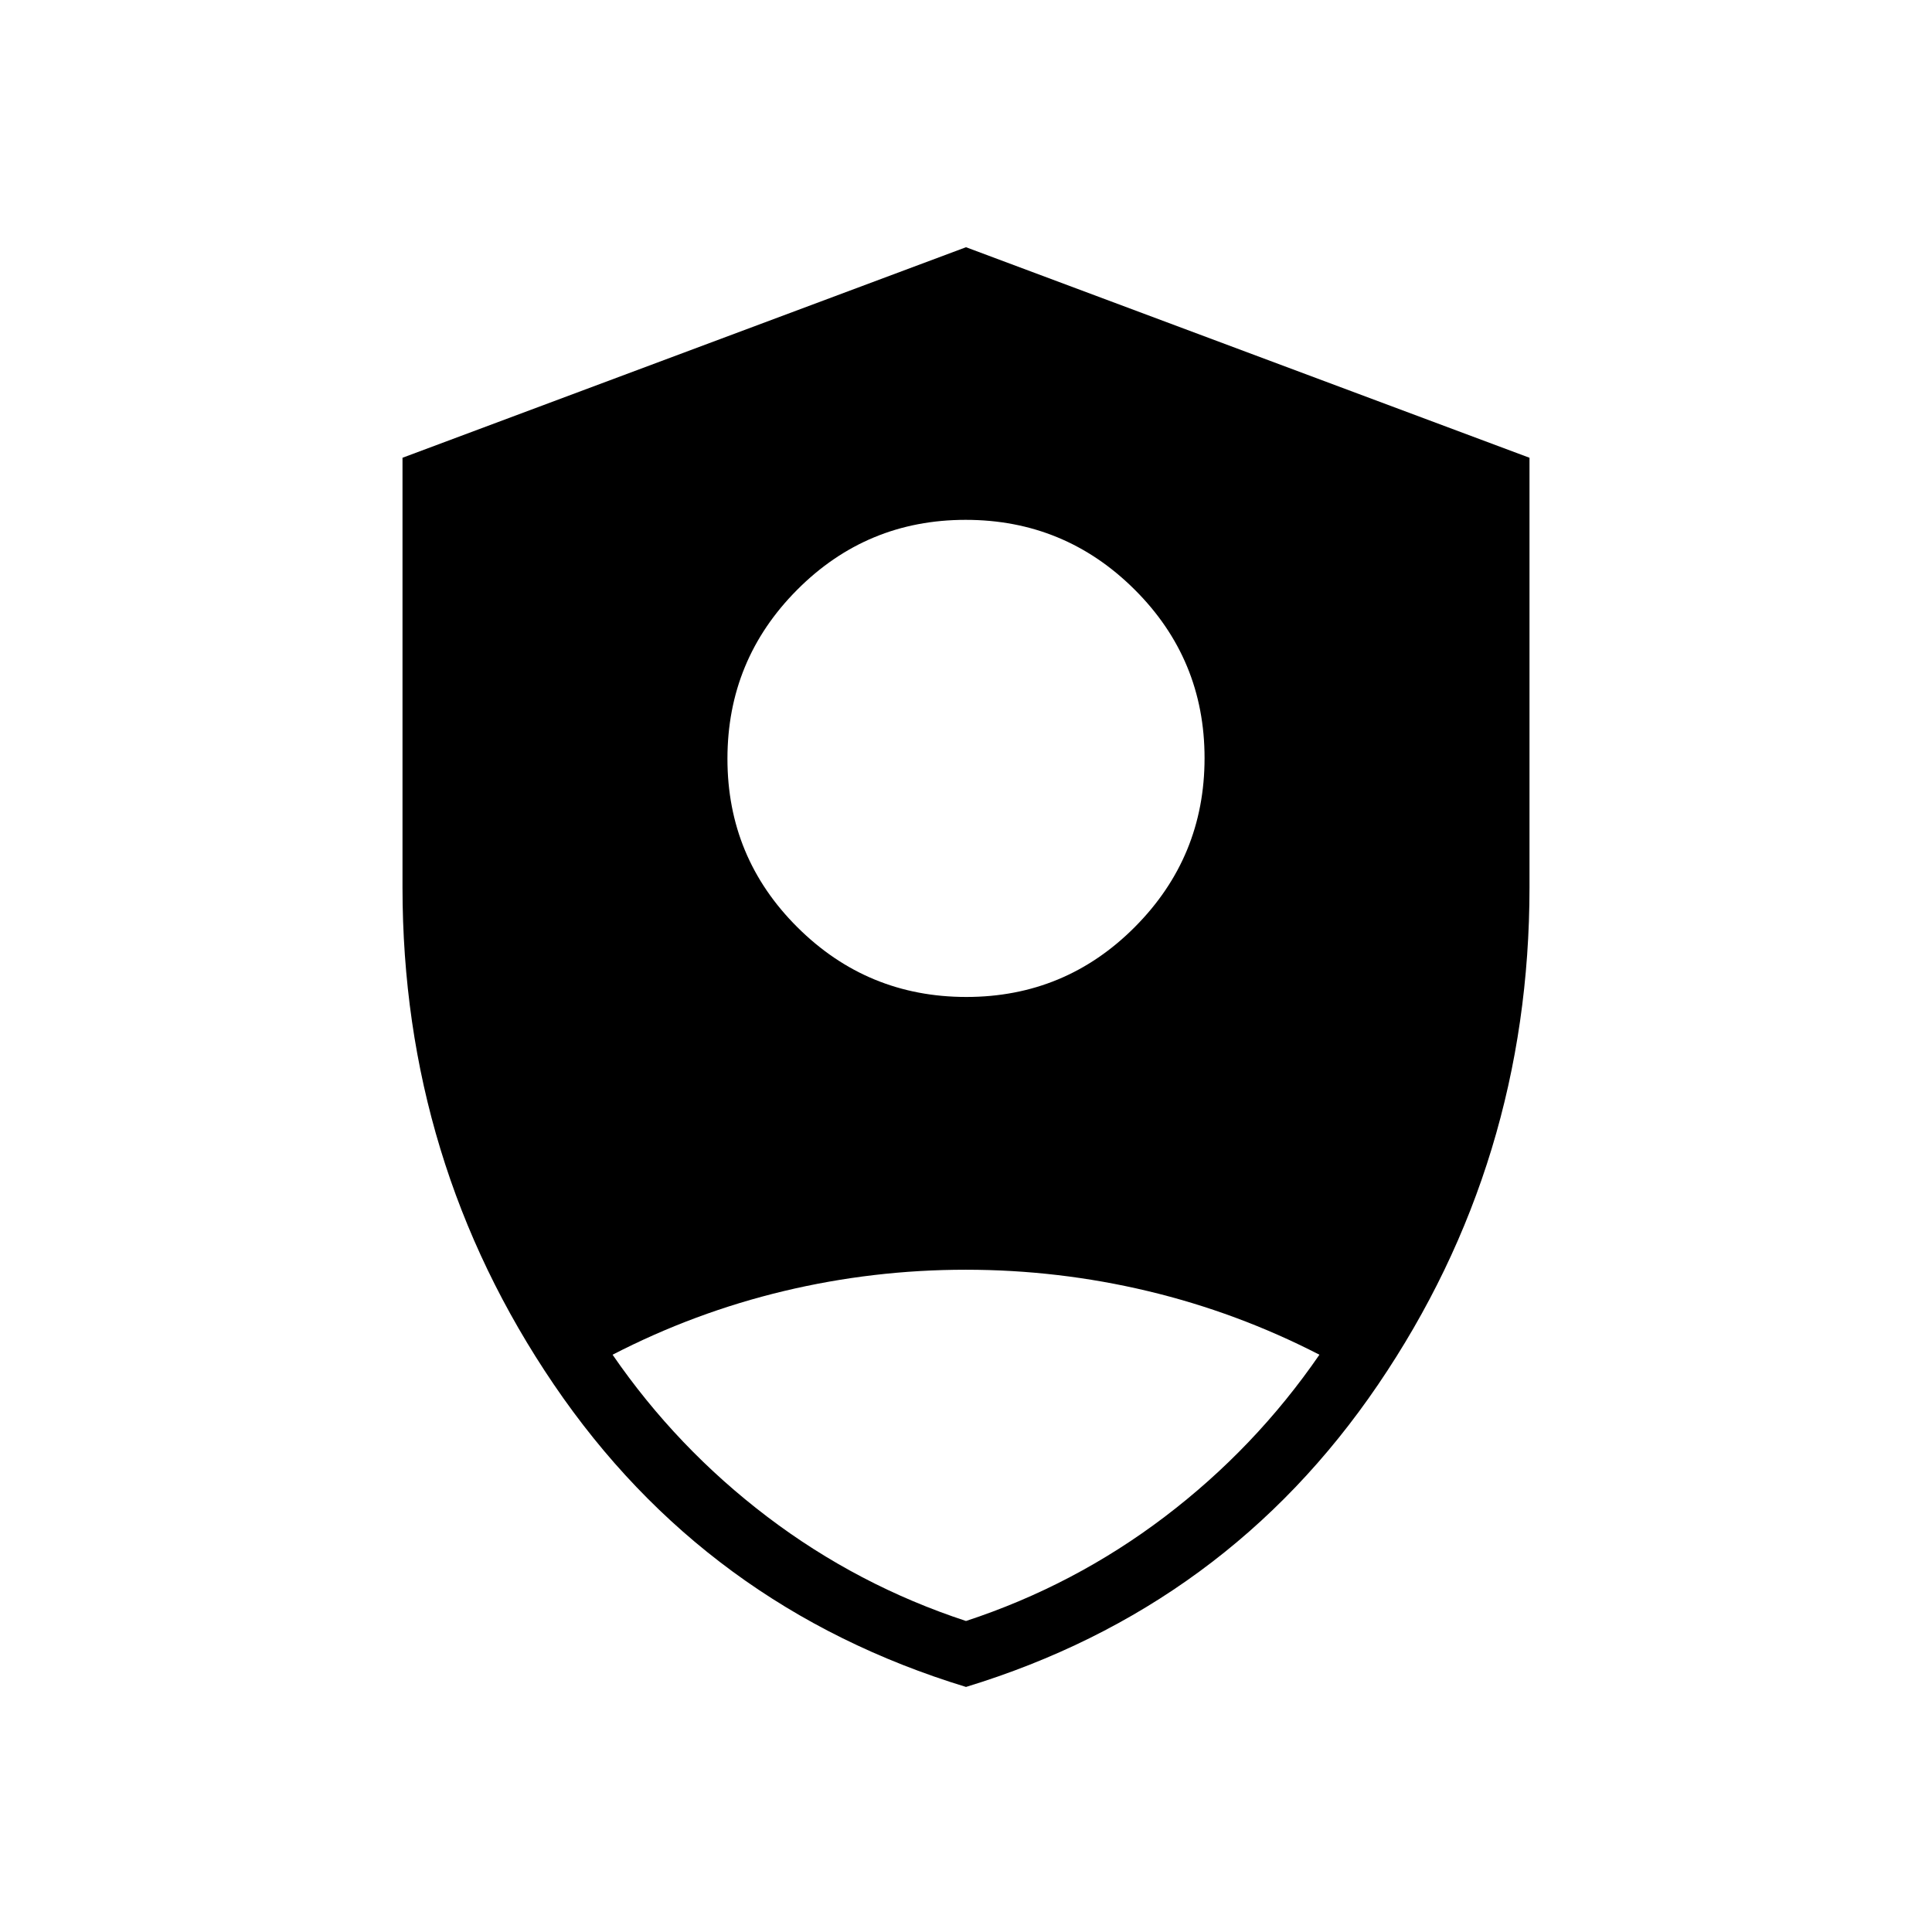 <svg xmlns="http://www.w3.org/2000/svg" width="48" height="48" viewBox="0 -960 960 960"><path d="M480.172-464.615q49.136 0 83.751-34.787 34.616-34.788 34.616-83.924 0-49.136-34.788-83.751-34.787-34.615-83.923-34.615t-83.751 34.787q-34.616 34.787-34.616 83.923t34.788 83.751q34.787 34.616 83.923 34.616ZM480-121.769q-129.539-39.538-204.769-150.234Q200-382.698 200-519.154v-213.385l280-104.615 280 104.615v213.385q0 136.456-75.231 247.151Q609.539-161.307 480-121.769Zm0-32.769q53.846-17.693 98.769-51.808 44.923-34.116 76.846-80.5-40.821-21.022-85.279-31.627-44.458-10.604-90.474-10.604-46.016 0-90.379 10.604-44.364 10.605-85.098 31.627 31.923 46.384 76.846 80.5 44.923 34.115 98.769 51.808Z"/></svg>